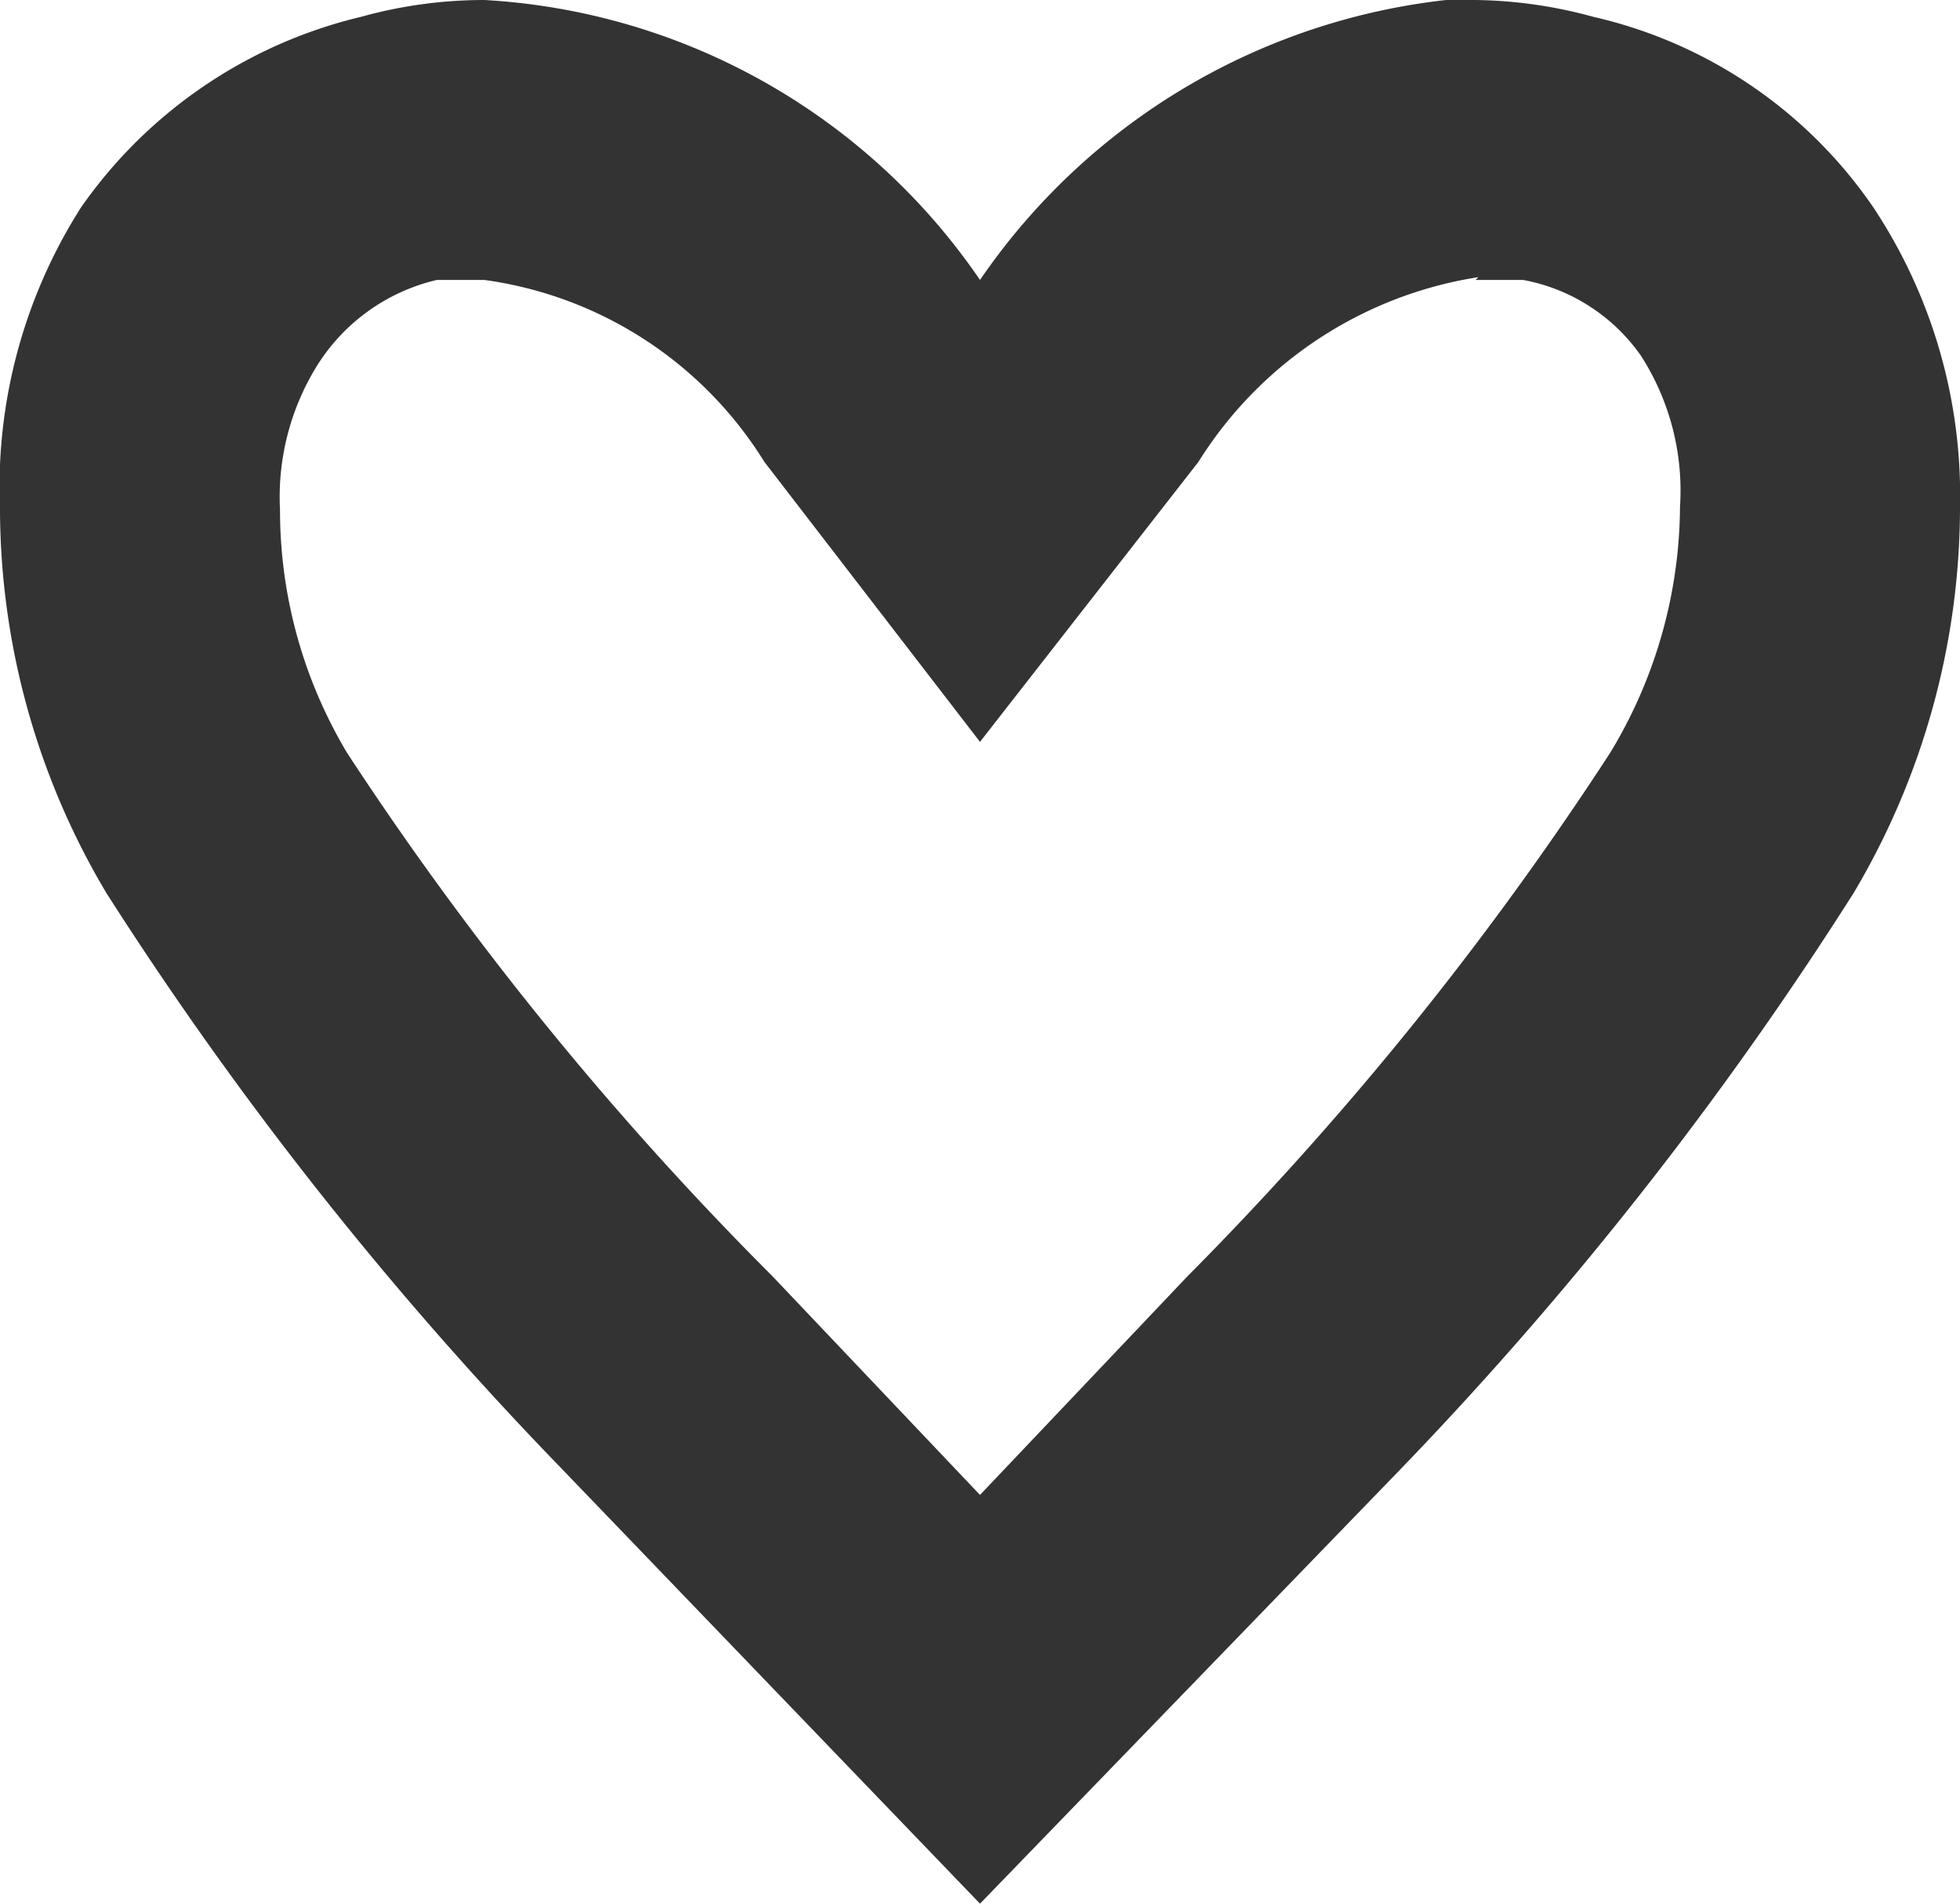 <svg id="heart" xmlns="http://www.w3.org/2000/svg" width="7" height="6.8" viewBox="0 0 7 6.8"><defs><style>.cls-1{fill:#333;}</style></defs><title>icn-heart</title><path class="cls-1" d="M5.27,1l.17,0a.66.66,0,0,1,.42.27A.89.89,0,0,1,6,1.81a1.71,1.71,0,0,1-.25.88A11.72,11.72,0,0,1,4.24,4.56l-.74.78-.74-.78A11.72,11.72,0,0,1,1.24,2.69,1.69,1.69,0,0,1,1,1.82a.89.89,0,0,1,.13-.51A.69.69,0,0,1,1.56,1l.17,0a1.4,1.4,0,0,1,1,.65l.77,1,.78-1a1.44,1.44,0,0,1,1-.66m0-1A2.33,2.33,0,0,0,3.5,1,2.3,2.3,0,0,0,1.73,0a1.64,1.64,0,0,0-.44.06,1.7,1.7,0,0,0-1,.68A1.86,1.86,0,0,0,0,1.82,2.69,2.69,0,0,0,.38,3.19,13,13,0,0,0,2,5.24L3.5,6.8,5,5.25A13,13,0,0,0,6.62,3.19,2.7,2.7,0,0,0,7,1.81,1.86,1.86,0,0,0,6.69.74a1.66,1.66,0,0,0-1-.68A1.66,1.66,0,0,0,5.27,0Z"/></svg>
